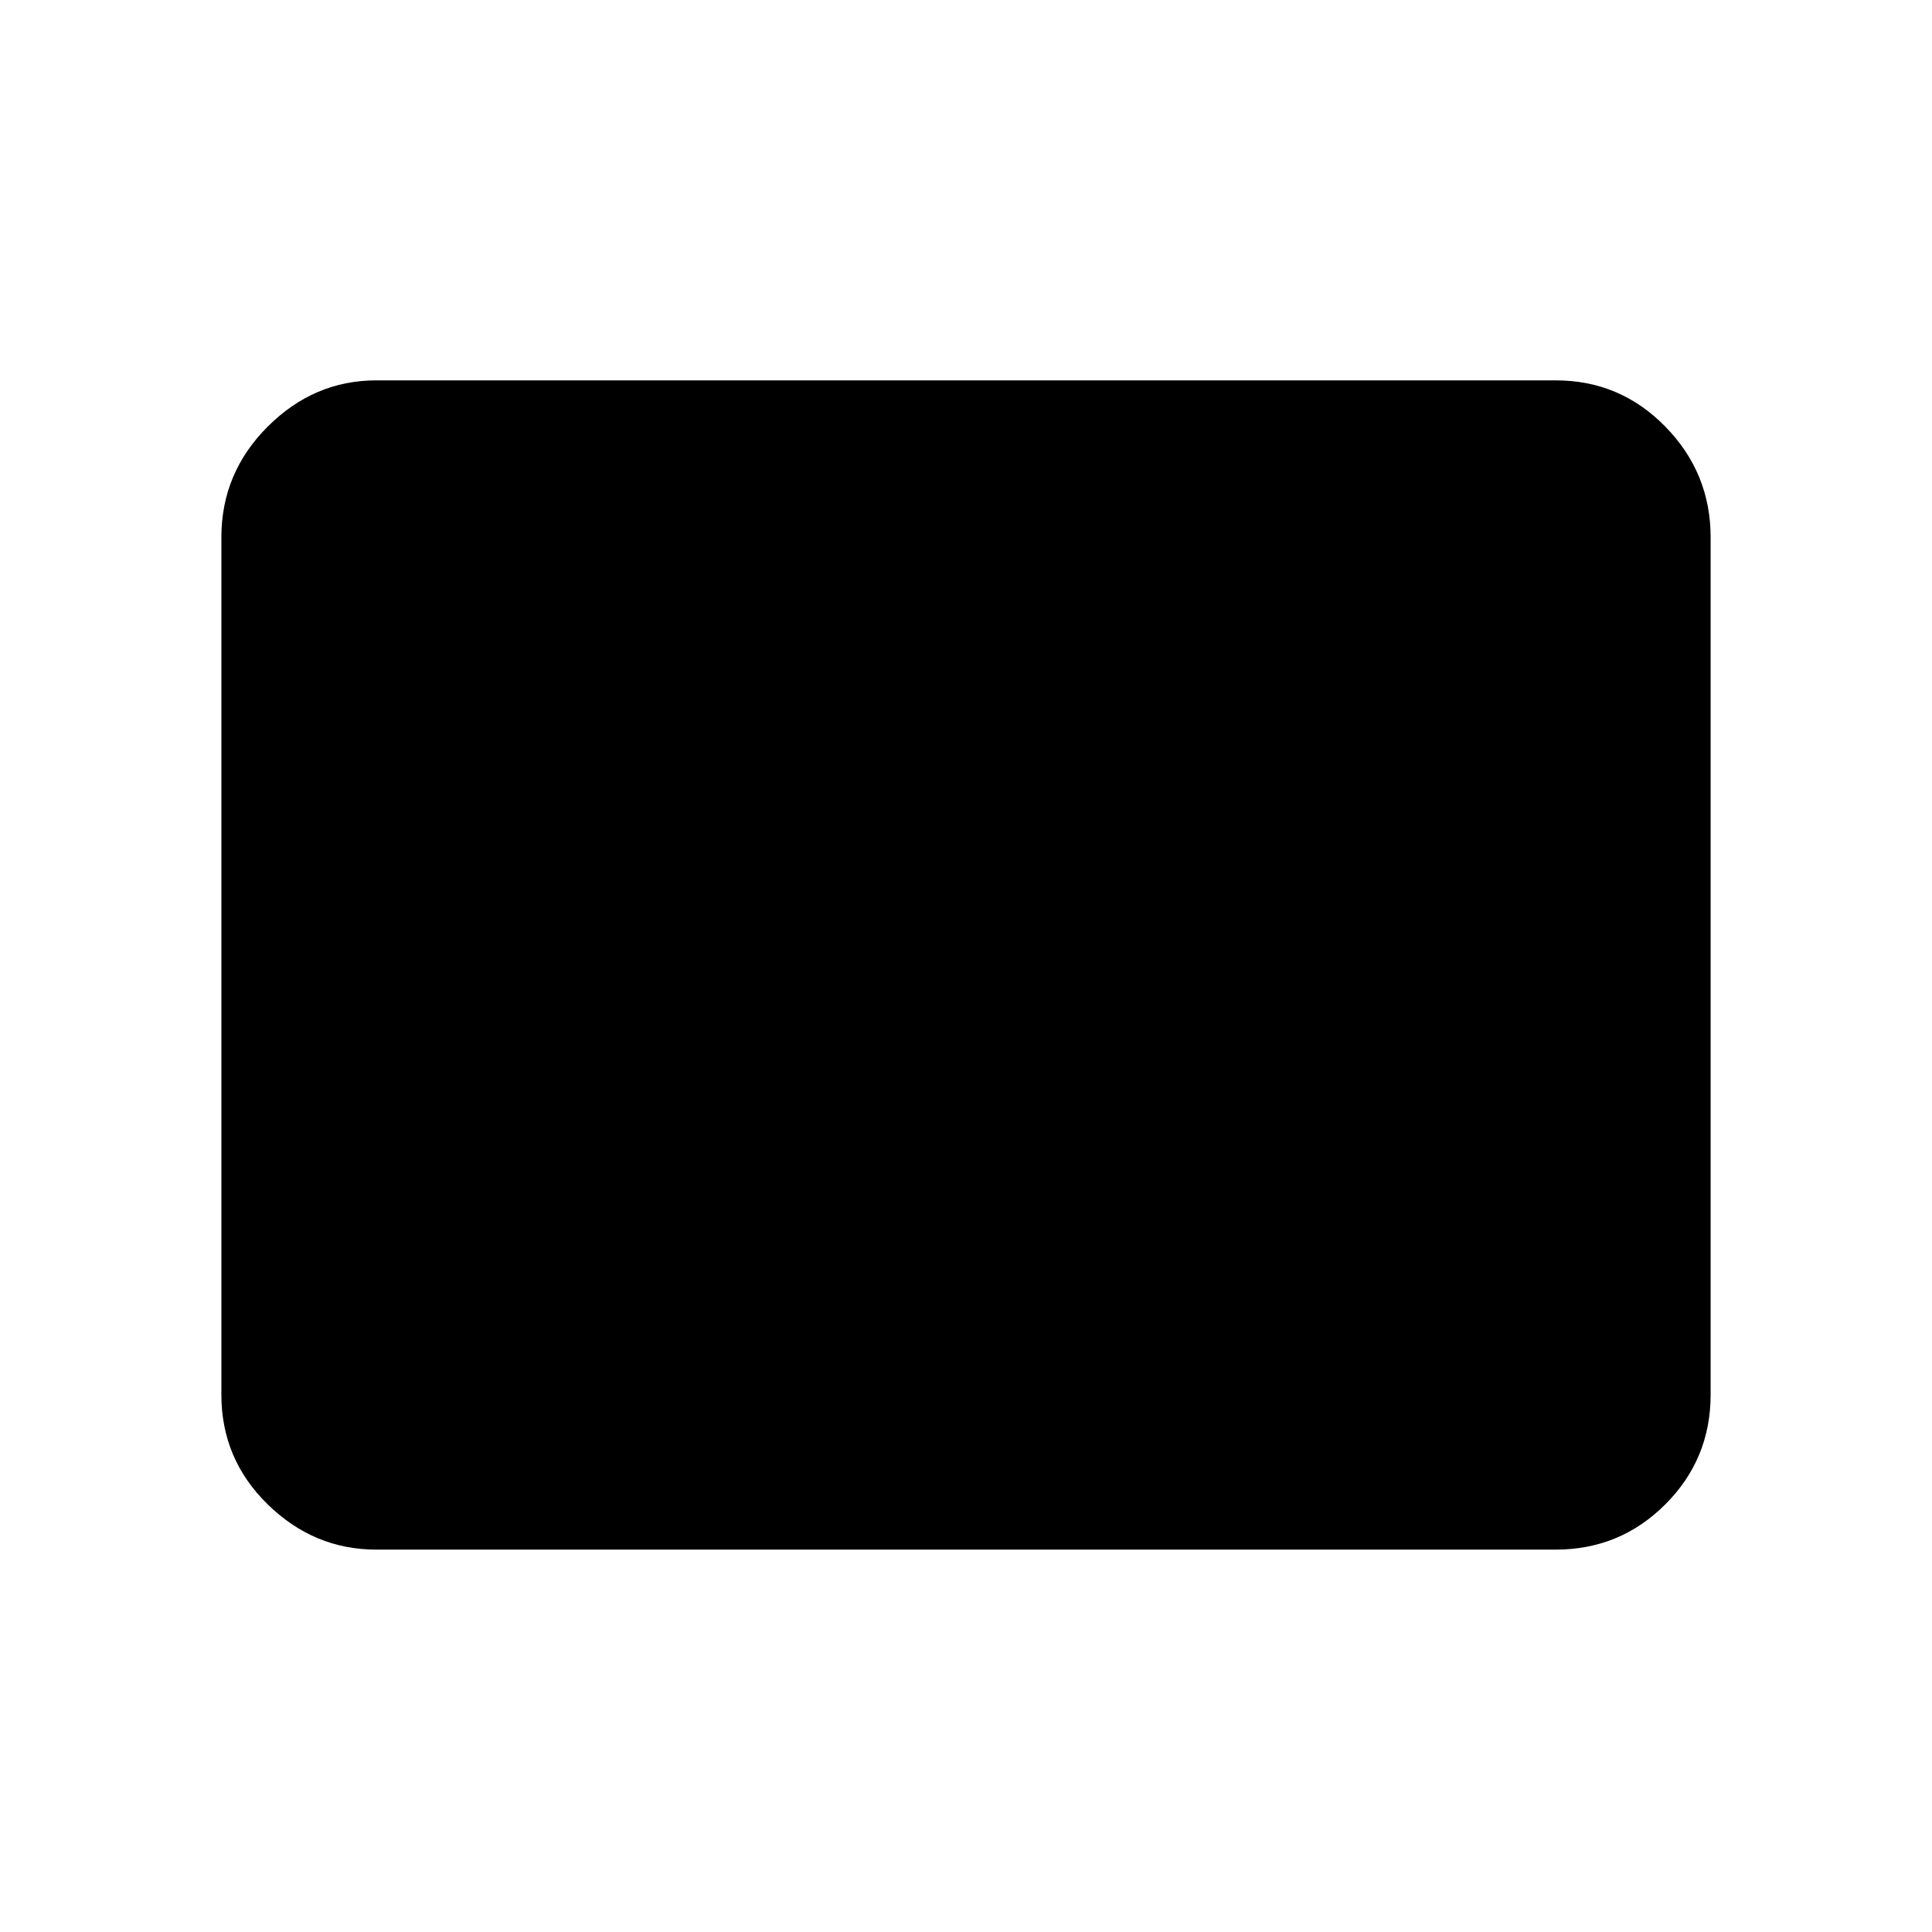 <svg xmlns="http://www.w3.org/2000/svg" height="48" width="48"><path d="M9.35 38.5Q7.8 38.5 6.65 37.375Q5.5 36.25 5.5 34.65V13.35Q5.5 11.75 6.65 10.6Q7.8 9.45 9.35 9.45H38.65Q40.25 9.45 41.375 10.6Q42.5 11.75 42.5 13.35V34.65Q42.5 36.25 41.375 37.375Q40.25 38.5 38.65 38.5Z"/></svg>
